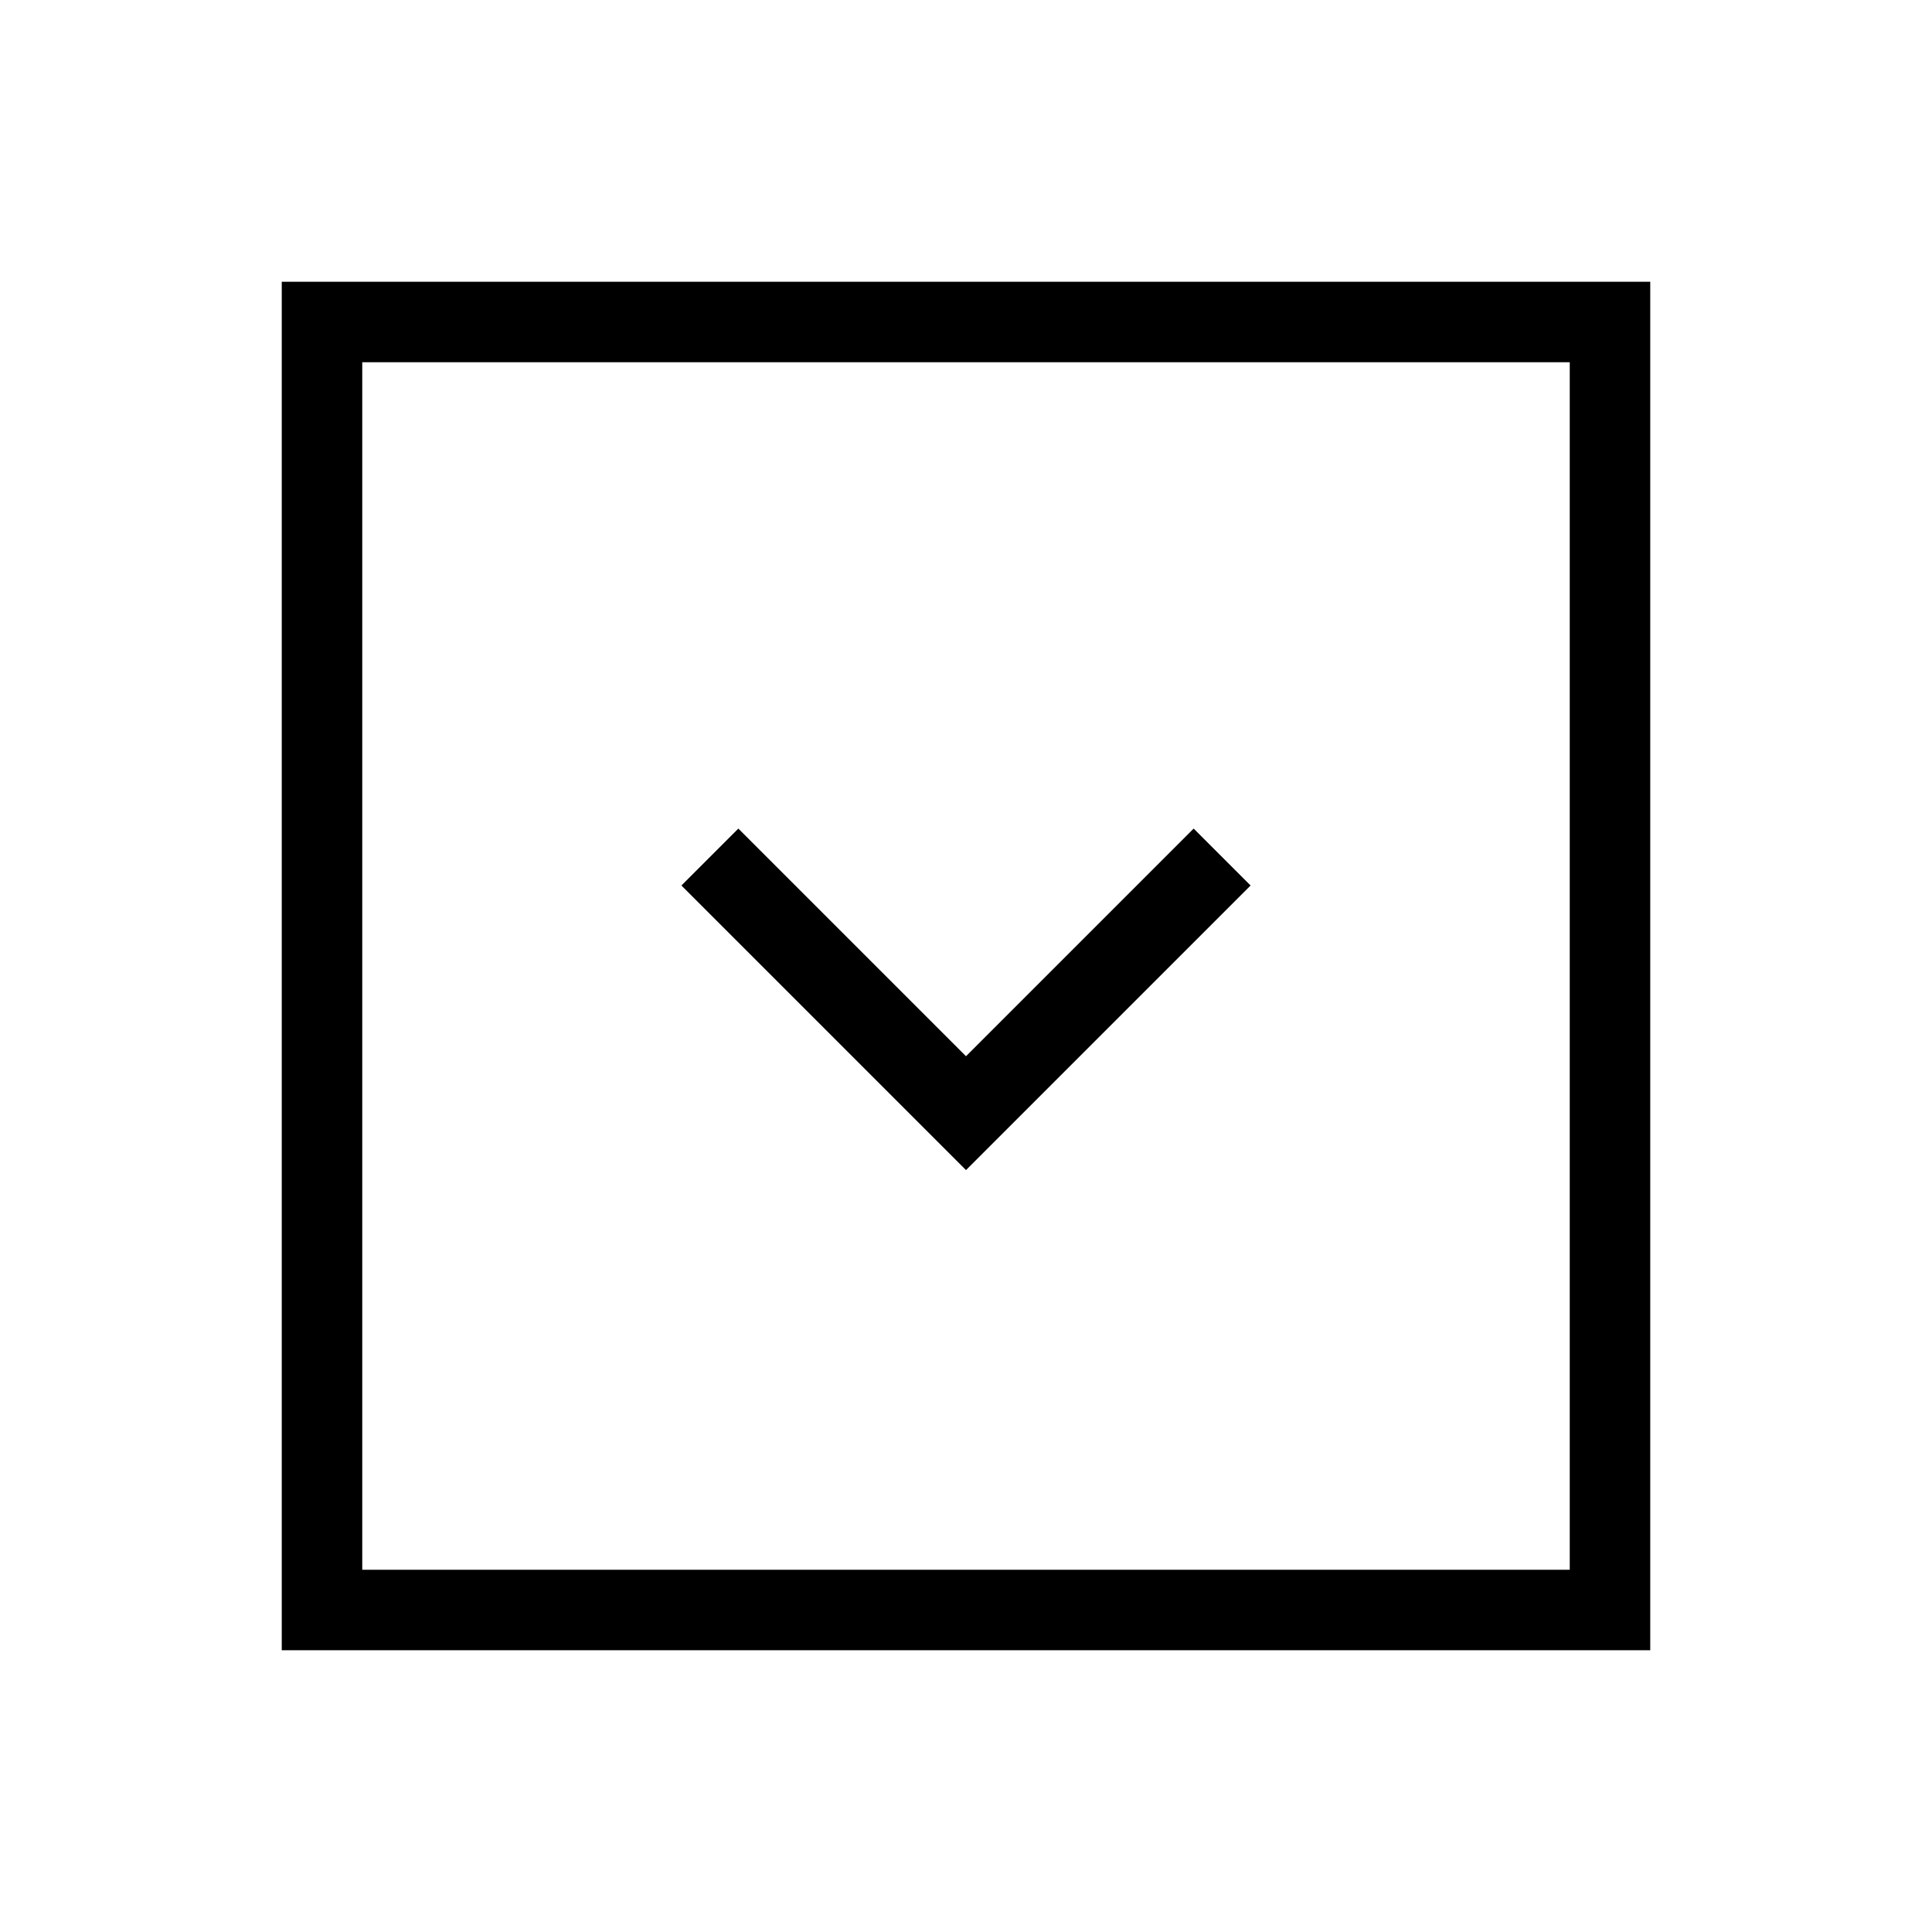 <svg width="24" height="24" viewBox="0 0 24 24" fill="none" xmlns="http://www.w3.org/2000/svg">
    <path d="M9.172 11L12 13.828L14.828 11M4 20L4 4L20 4V20H4Z" stroke="currentColor" stroke-linecap="square"/>
</svg>

